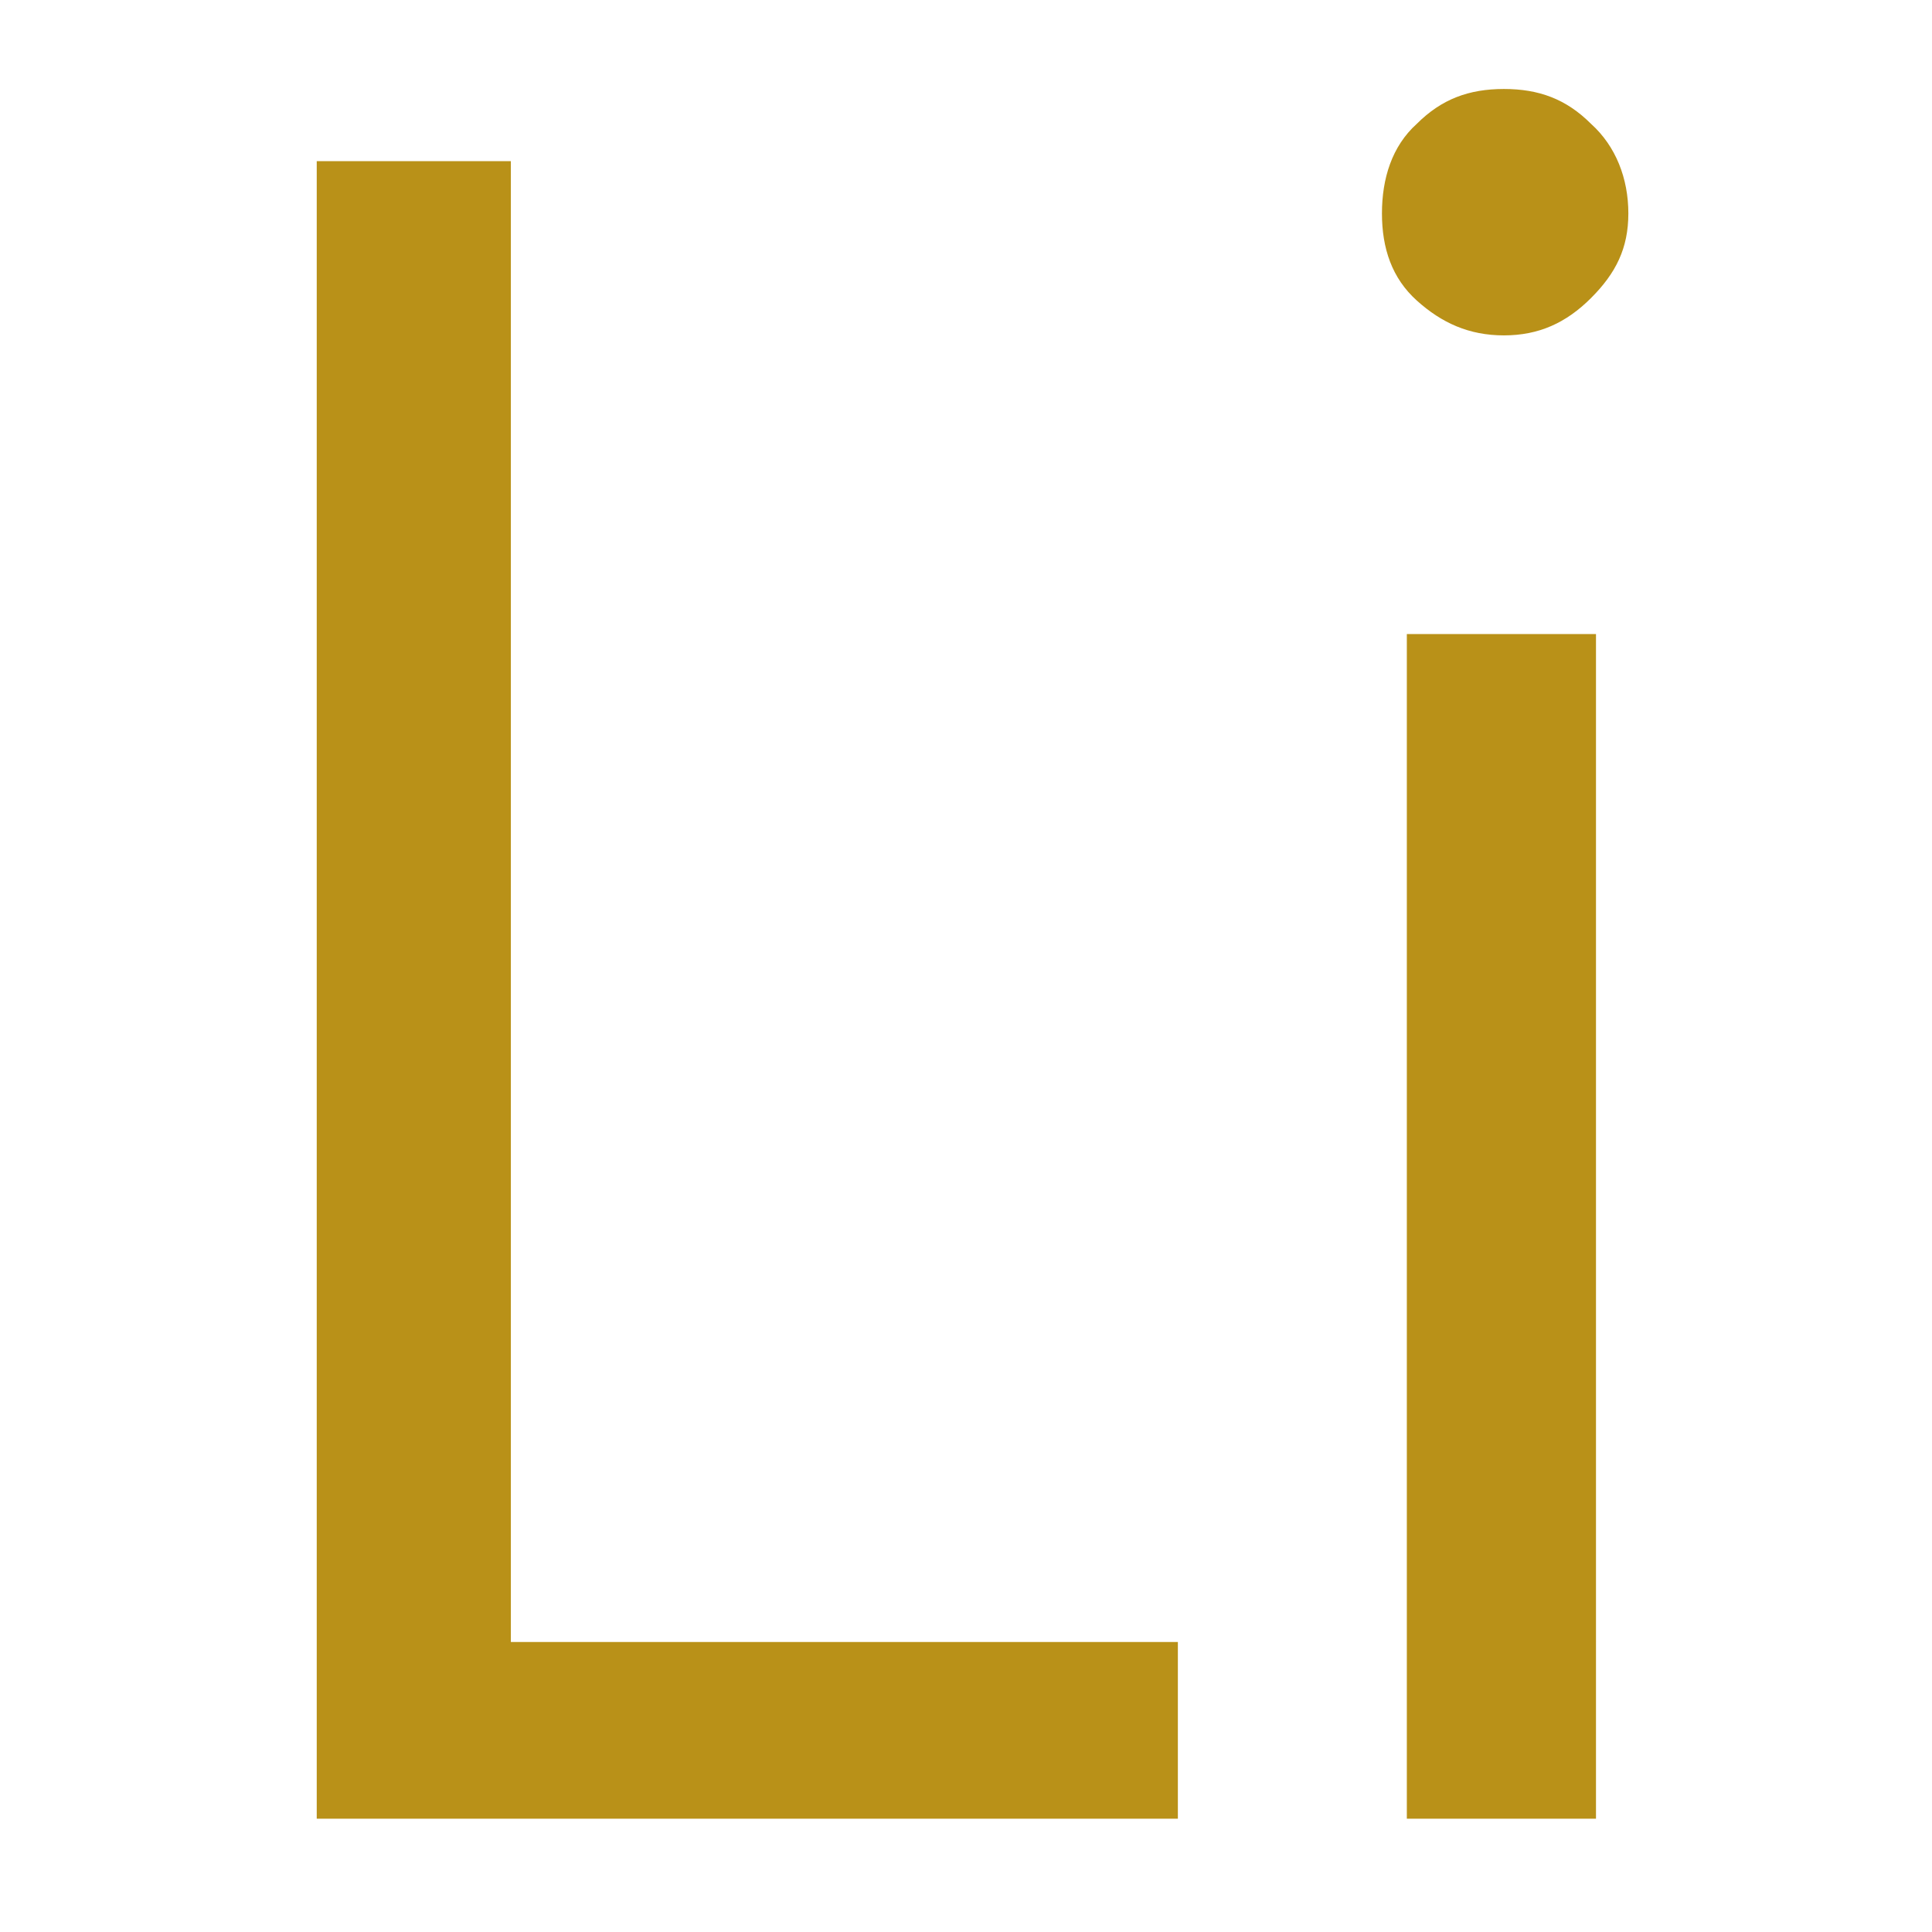 <svg viewBox="-10 0 1034 1024" width="24" height="24" xmlns="http://www.w3.org/2000/svg"><path fill="#B99118" d="M844.17 968.374H742.934V334.336h101.233zm-49.285-793.879c-18.65 0-33.3-6.66-46.621-18.649-13.32-11.987-18.648-27.972-18.648-46.62 0-18.648 5.328-35.964 18.649-47.952 13.32-13.32 27.972-18.648 46.62-18.648 18.648 0 33.3 5.328 46.62 18.648 13.32 11.988 19.98 29.304 19.98 47.952 0 18.65-6.66 31.968-19.98 45.289-13.32 13.32-27.972 19.98-46.62 19.98zM620.39 968.375H159.514V81.254H263.41V873.8h356.98z" style="stroke-width:1.332"/></svg>